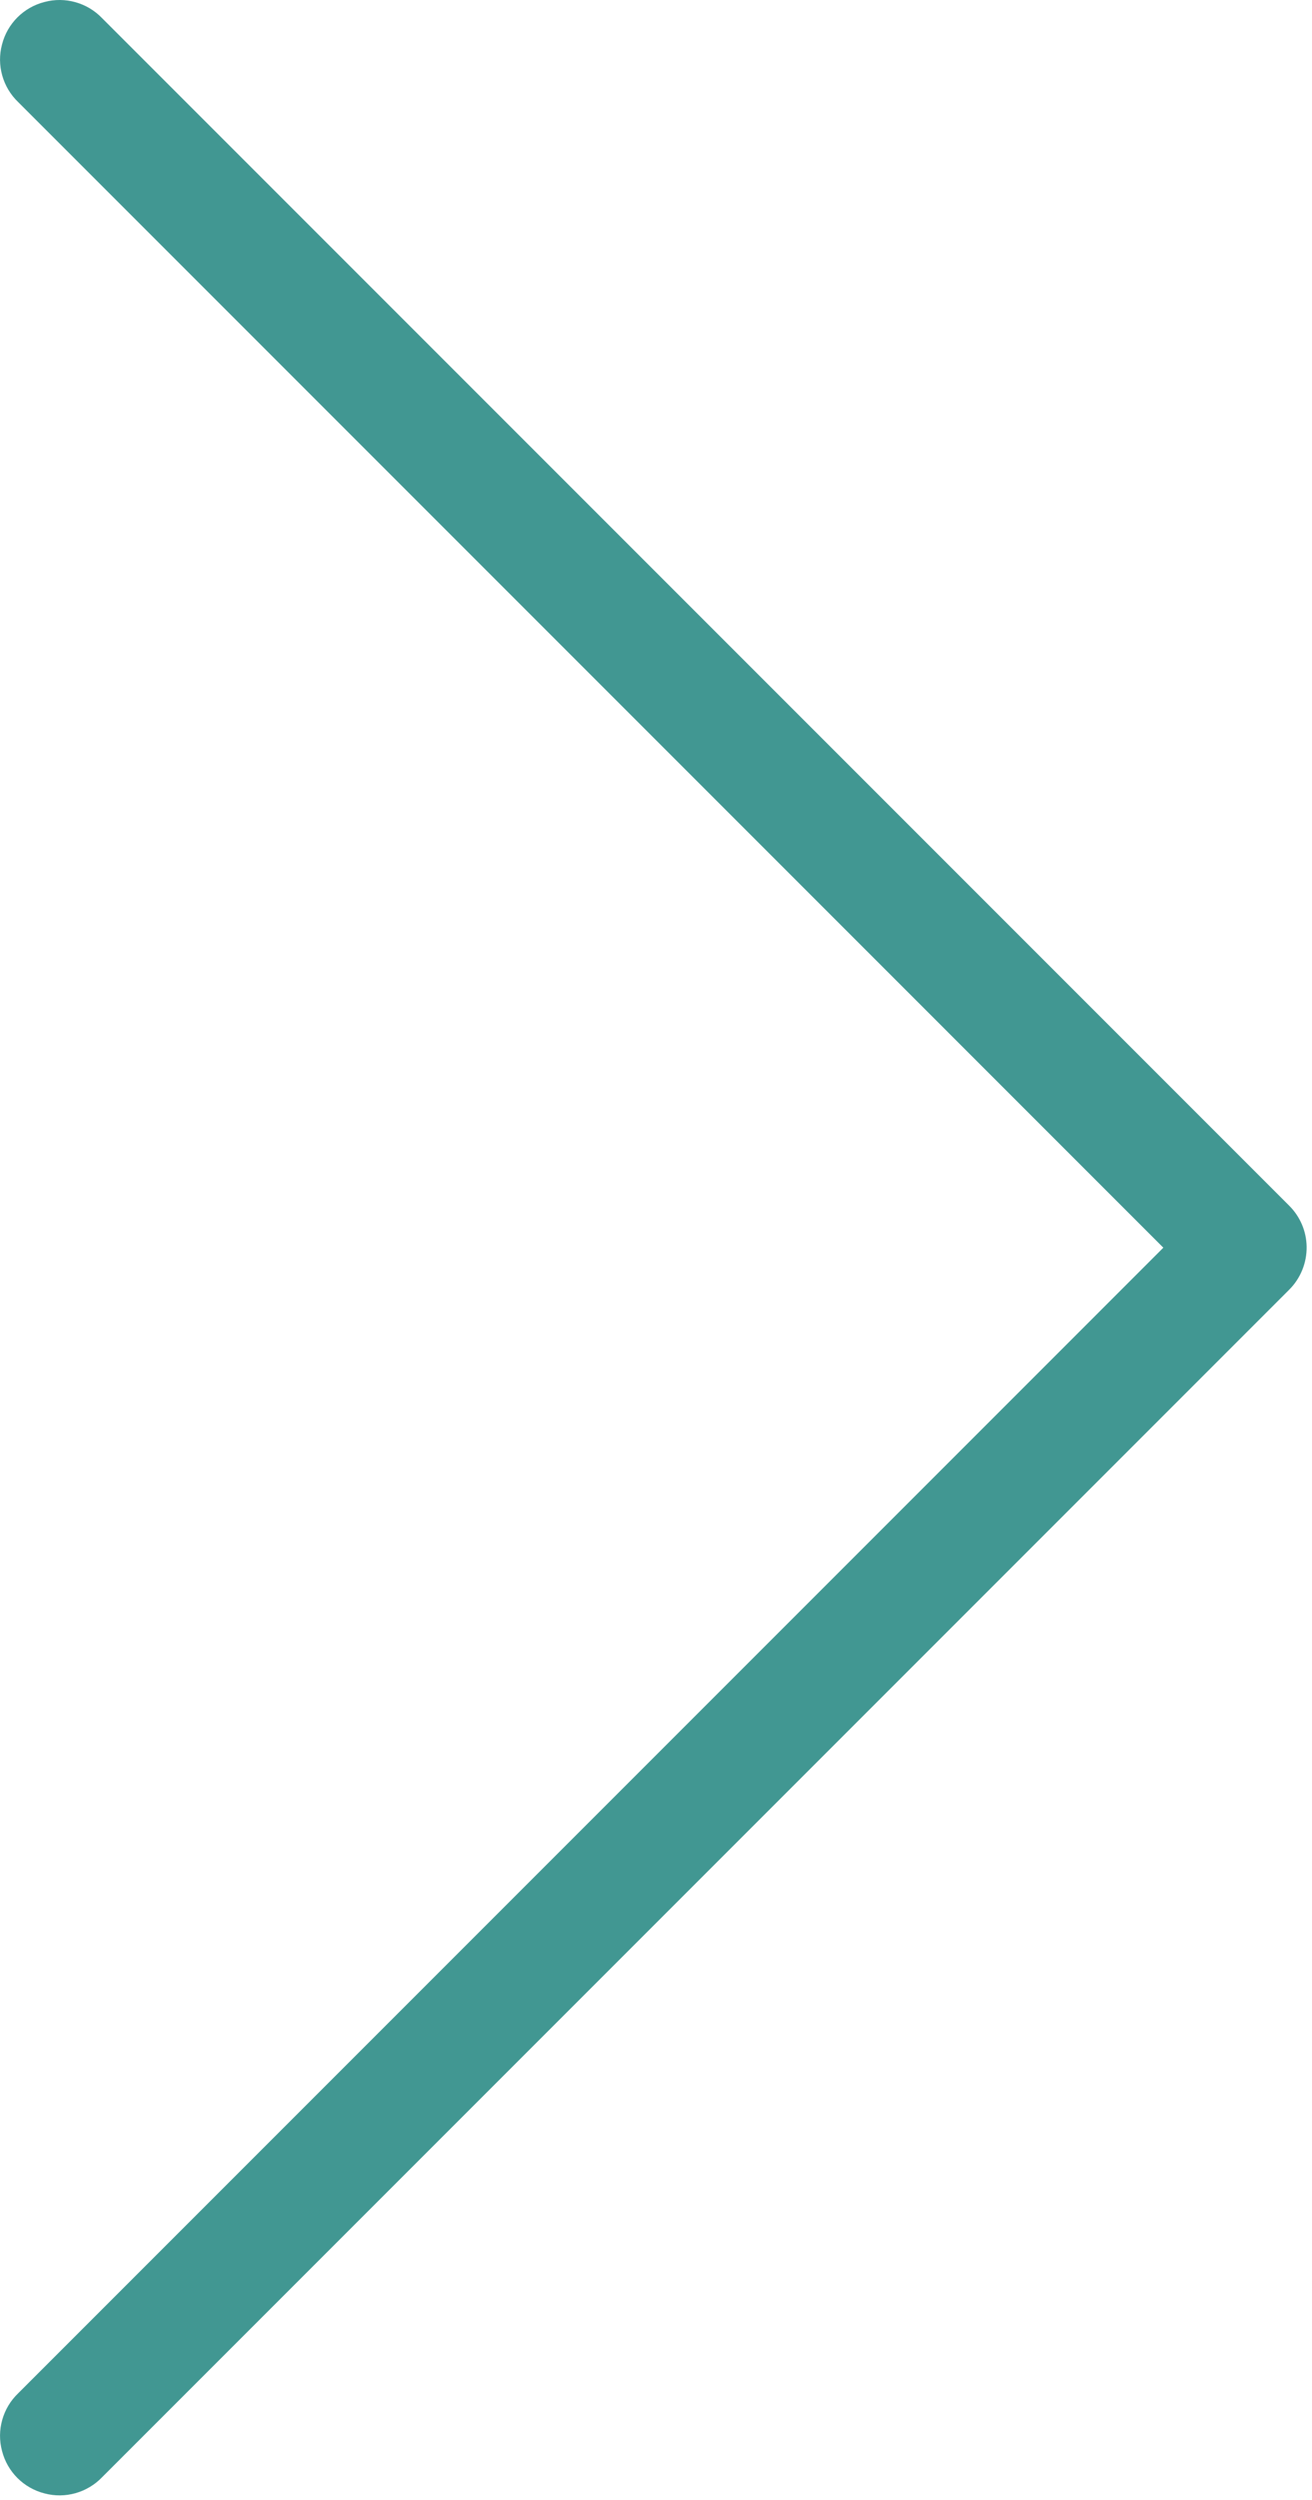 <svg width="42" height="80" viewBox="0 0 42 80" fill="none" xmlns="http://www.w3.org/2000/svg">
<path d="M41.828 39.897C41.821 39.4 41.62 38.932 41.271 38.584L3.271 0.584C2.796 0.086 2.084 -0.114 1.423 0.064C0.755 0.235 0.236 0.754 0.065 1.422C-0.113 2.083 0.087 2.795 0.585 3.27L37.241 39.927L0.585 76.584C0.087 77.058 -0.113 77.771 0.065 78.432C0.236 79.1 0.755 79.619 1.423 79.79C2.084 79.968 2.796 79.767 3.271 79.27L41.271 41.27C41.635 40.907 41.835 40.409 41.828 39.897Z" fill="#419792"/>
</svg>

